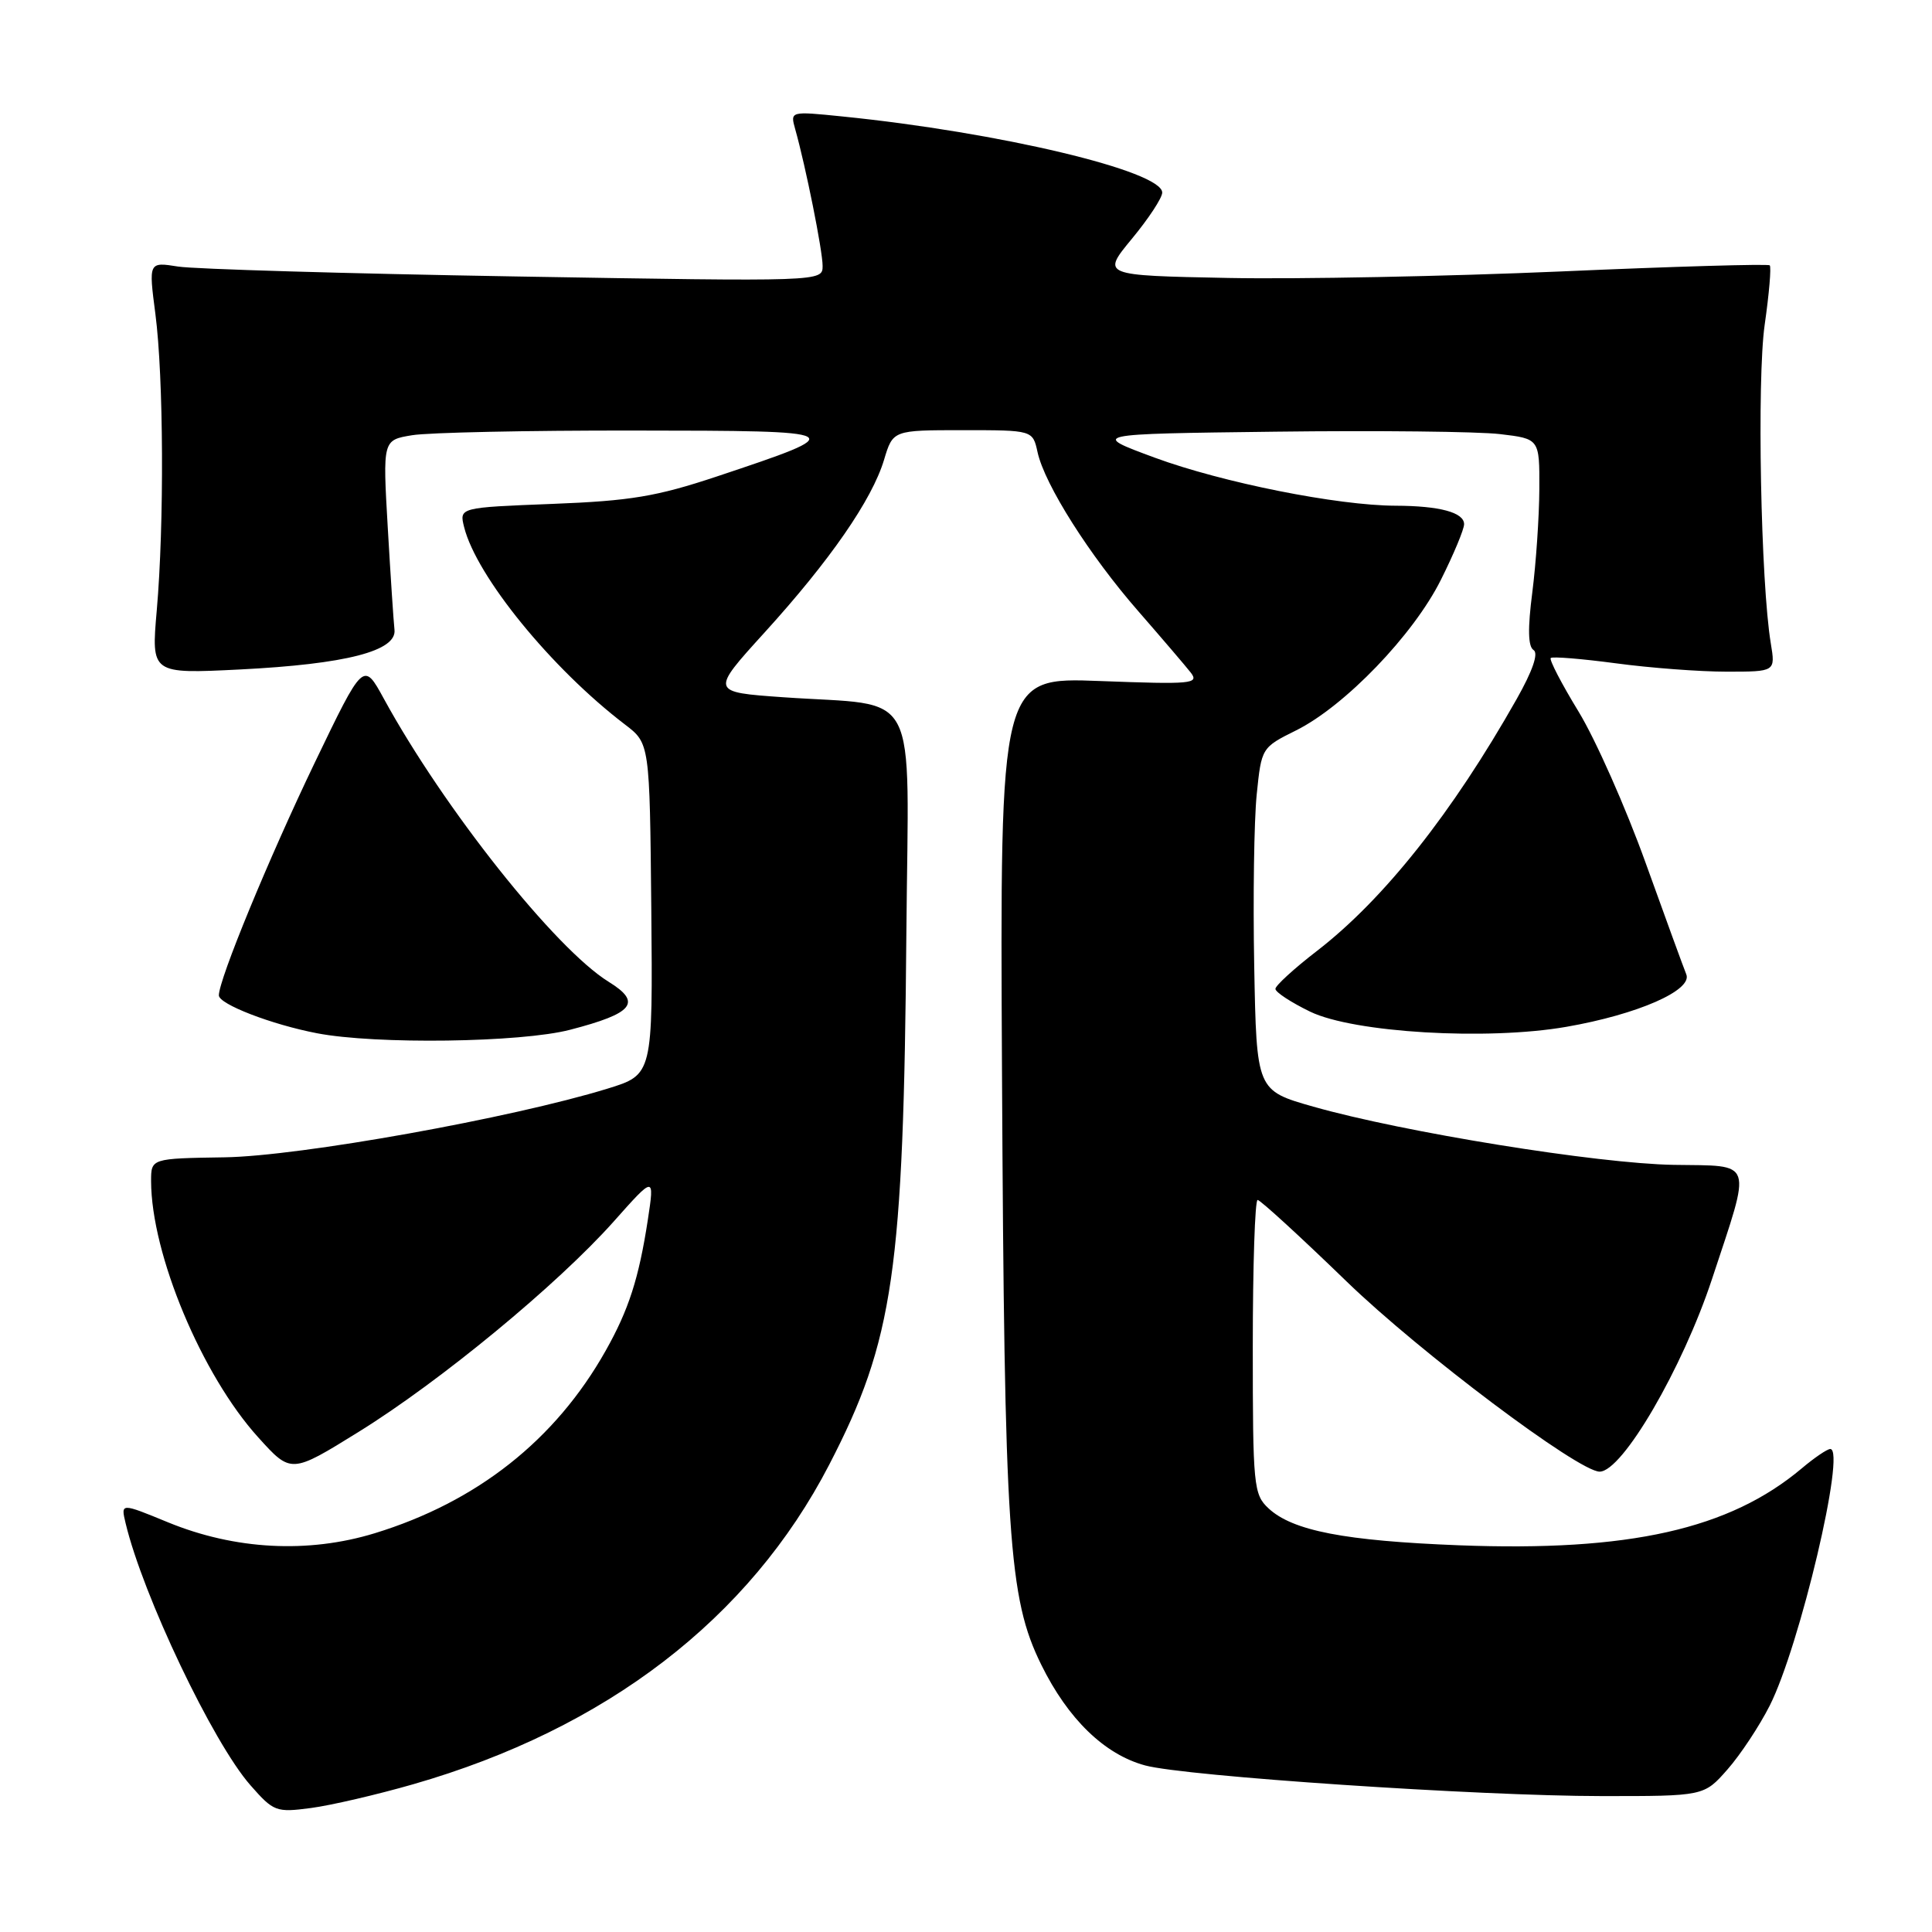 <?xml version="1.0" encoding="UTF-8" standalone="no"?>
<!DOCTYPE svg PUBLIC "-//W3C//DTD SVG 1.1//EN" "http://www.w3.org/Graphics/SVG/1.1/DTD/svg11.dtd" >
<svg xmlns="http://www.w3.org/2000/svg" xmlns:xlink="http://www.w3.org/1999/xlink" version="1.1" viewBox="0 0 256 256">
 <g >
 <path fill="currentColor"
d=" M 54.76 236.42 C 80.33 229.07 99.31 214.49 109.87 194.09 C 118.41 177.59 119.73 168.51 120.10 123.52 C 120.38 90.27 122.15 93.67 103.81 92.39 C 94.13 91.71 94.13 91.71 101.31 83.81 C 109.98 74.27 115.55 66.22 117.14 60.93 C 118.32 57.00 118.32 57.00 127.58 57.00 C 136.84 57.00 136.84 57.00 137.48 59.91 C 138.42 64.21 144.39 73.62 150.84 81.00 C 153.96 84.58 157.08 88.23 157.78 89.12 C 158.93 90.61 157.91 90.70 145.77 90.24 C 132.50 89.73 132.50 89.73 132.77 142.12 C 133.09 203.72 133.62 211.75 137.97 220.58 C 141.51 227.78 146.36 232.48 151.74 233.93 C 157.08 235.37 195.94 237.98 212.15 237.99 C 225.79 238.00 225.79 238.00 228.90 234.46 C 230.61 232.52 233.12 228.72 234.49 226.02 C 238.47 218.16 244.65 192.00 242.52 192.00 C 242.12 192.00 240.42 193.15 238.75 194.56 C 229.15 202.64 215.87 205.62 193.36 204.76 C 178.18 204.17 171.28 202.84 168.08 199.86 C 166.11 198.02 166.00 196.90 166.00 178.46 C 166.00 167.76 166.29 159.00 166.64 159.00 C 166.99 159.00 172.30 163.86 178.43 169.80 C 188.11 179.18 209.16 195.00 211.96 195.00 C 214.97 195.00 222.93 181.34 226.85 169.48 C 232.14 153.44 232.51 154.52 221.76 154.35 C 211.65 154.18 185.96 150.03 174.03 146.64 C 166.50 144.50 166.50 144.50 166.19 128.00 C 166.02 118.92 166.17 108.70 166.52 105.28 C 167.15 99.09 167.17 99.05 171.74 96.78 C 178.19 93.57 187.29 84.12 190.92 76.84 C 192.62 73.45 194.00 70.13 194.00 69.46 C 194.00 67.90 190.76 67.03 184.93 67.01 C 177.23 66.99 161.96 63.94 153.00 60.64 C 144.50 57.50 144.50 57.50 169.00 57.20 C 182.47 57.03 195.86 57.18 198.75 57.52 C 204.00 58.14 204.00 58.14 203.97 64.82 C 203.95 68.49 203.53 74.64 203.04 78.48 C 202.42 83.27 202.47 85.67 203.20 86.13 C 203.89 86.55 203.08 88.89 200.96 92.64 C 192.43 107.73 183.36 119.16 174.52 125.99 C 171.48 128.33 169.00 130.60 169.00 131.03 C 169.00 131.47 171.07 132.82 173.60 134.05 C 179.37 136.84 197.05 137.89 207.55 136.06 C 216.99 134.42 224.31 131.21 223.44 129.10 C 223.08 128.22 220.65 121.55 218.03 114.27 C 215.41 106.99 211.43 98.01 209.18 94.31 C 206.92 90.61 205.26 87.41 205.48 87.19 C 205.70 86.97 209.58 87.29 214.10 87.89 C 218.62 88.50 225.23 89.00 228.79 89.00 C 235.26 89.00 235.26 89.00 234.64 85.25 C 233.31 77.26 232.79 50.30 233.83 43.03 C 234.42 38.92 234.72 35.38 234.50 35.16 C 234.28 34.95 221.81 35.31 206.80 35.97 C 191.78 36.62 171.95 37.01 162.73 36.83 C 145.97 36.50 145.97 36.50 149.98 31.64 C 152.19 28.97 154.00 26.22 154.00 25.52 C 154.00 22.67 132.42 17.53 111.60 15.43 C 104.70 14.73 104.70 14.73 105.37 17.12 C 106.77 22.09 109.00 33.22 109.00 35.23 C 109.00 37.32 109.00 37.32 68.25 36.63 C 45.84 36.25 25.74 35.66 23.60 35.32 C 19.69 34.70 19.69 34.70 20.59 41.60 C 21.68 49.97 21.77 69.45 20.77 80.90 C 20.04 89.29 20.04 89.29 31.77 88.71 C 45.85 88.00 52.61 86.26 52.27 83.43 C 52.15 82.37 51.75 76.28 51.38 69.90 C 50.71 58.31 50.71 58.31 54.60 57.67 C 56.75 57.31 69.97 57.03 84.00 57.05 C 112.72 57.07 112.88 57.17 95.00 63.13 C 87.01 65.79 83.55 66.37 73.17 66.77 C 60.85 67.25 60.85 67.25 61.50 69.85 C 63.14 76.38 73.08 88.58 82.81 96.00 C 86.09 98.50 86.09 98.50 86.30 120.45 C 86.50 142.40 86.50 142.40 80.50 144.25 C 67.79 148.16 39.71 153.20 29.76 153.35 C 20.02 153.50 20.02 153.50 20.02 156.50 C 20.04 166.18 26.74 182.20 34.21 190.45 C 38.57 195.28 38.57 195.28 47.54 189.72 C 58.35 183.02 73.84 170.24 81.29 161.89 C 86.73 155.77 86.73 155.77 85.84 161.64 C 84.65 169.39 83.31 173.56 80.24 179.00 C 73.59 190.81 63.20 199.01 49.66 203.16 C 40.81 205.87 31.11 205.35 22.25 201.71 C 16.00 199.14 16.00 199.14 16.64 201.82 C 18.92 211.38 28.21 230.90 33.18 236.55 C 36.26 240.06 36.59 240.18 41.21 239.57 C 43.86 239.22 49.96 237.80 54.76 236.42 Z  M 75.54 136.45 C 83.95 134.27 85.10 132.84 80.66 130.10 C 73.59 125.73 58.82 107.14 50.86 92.58 C 48.16 87.64 48.16 87.64 41.70 101.07 C 35.62 113.73 29.00 129.78 29.00 131.89 C 29.00 133.06 35.97 135.75 42.00 136.91 C 49.77 138.41 69.02 138.15 75.54 136.45 Z "/>
</g>
</svg>